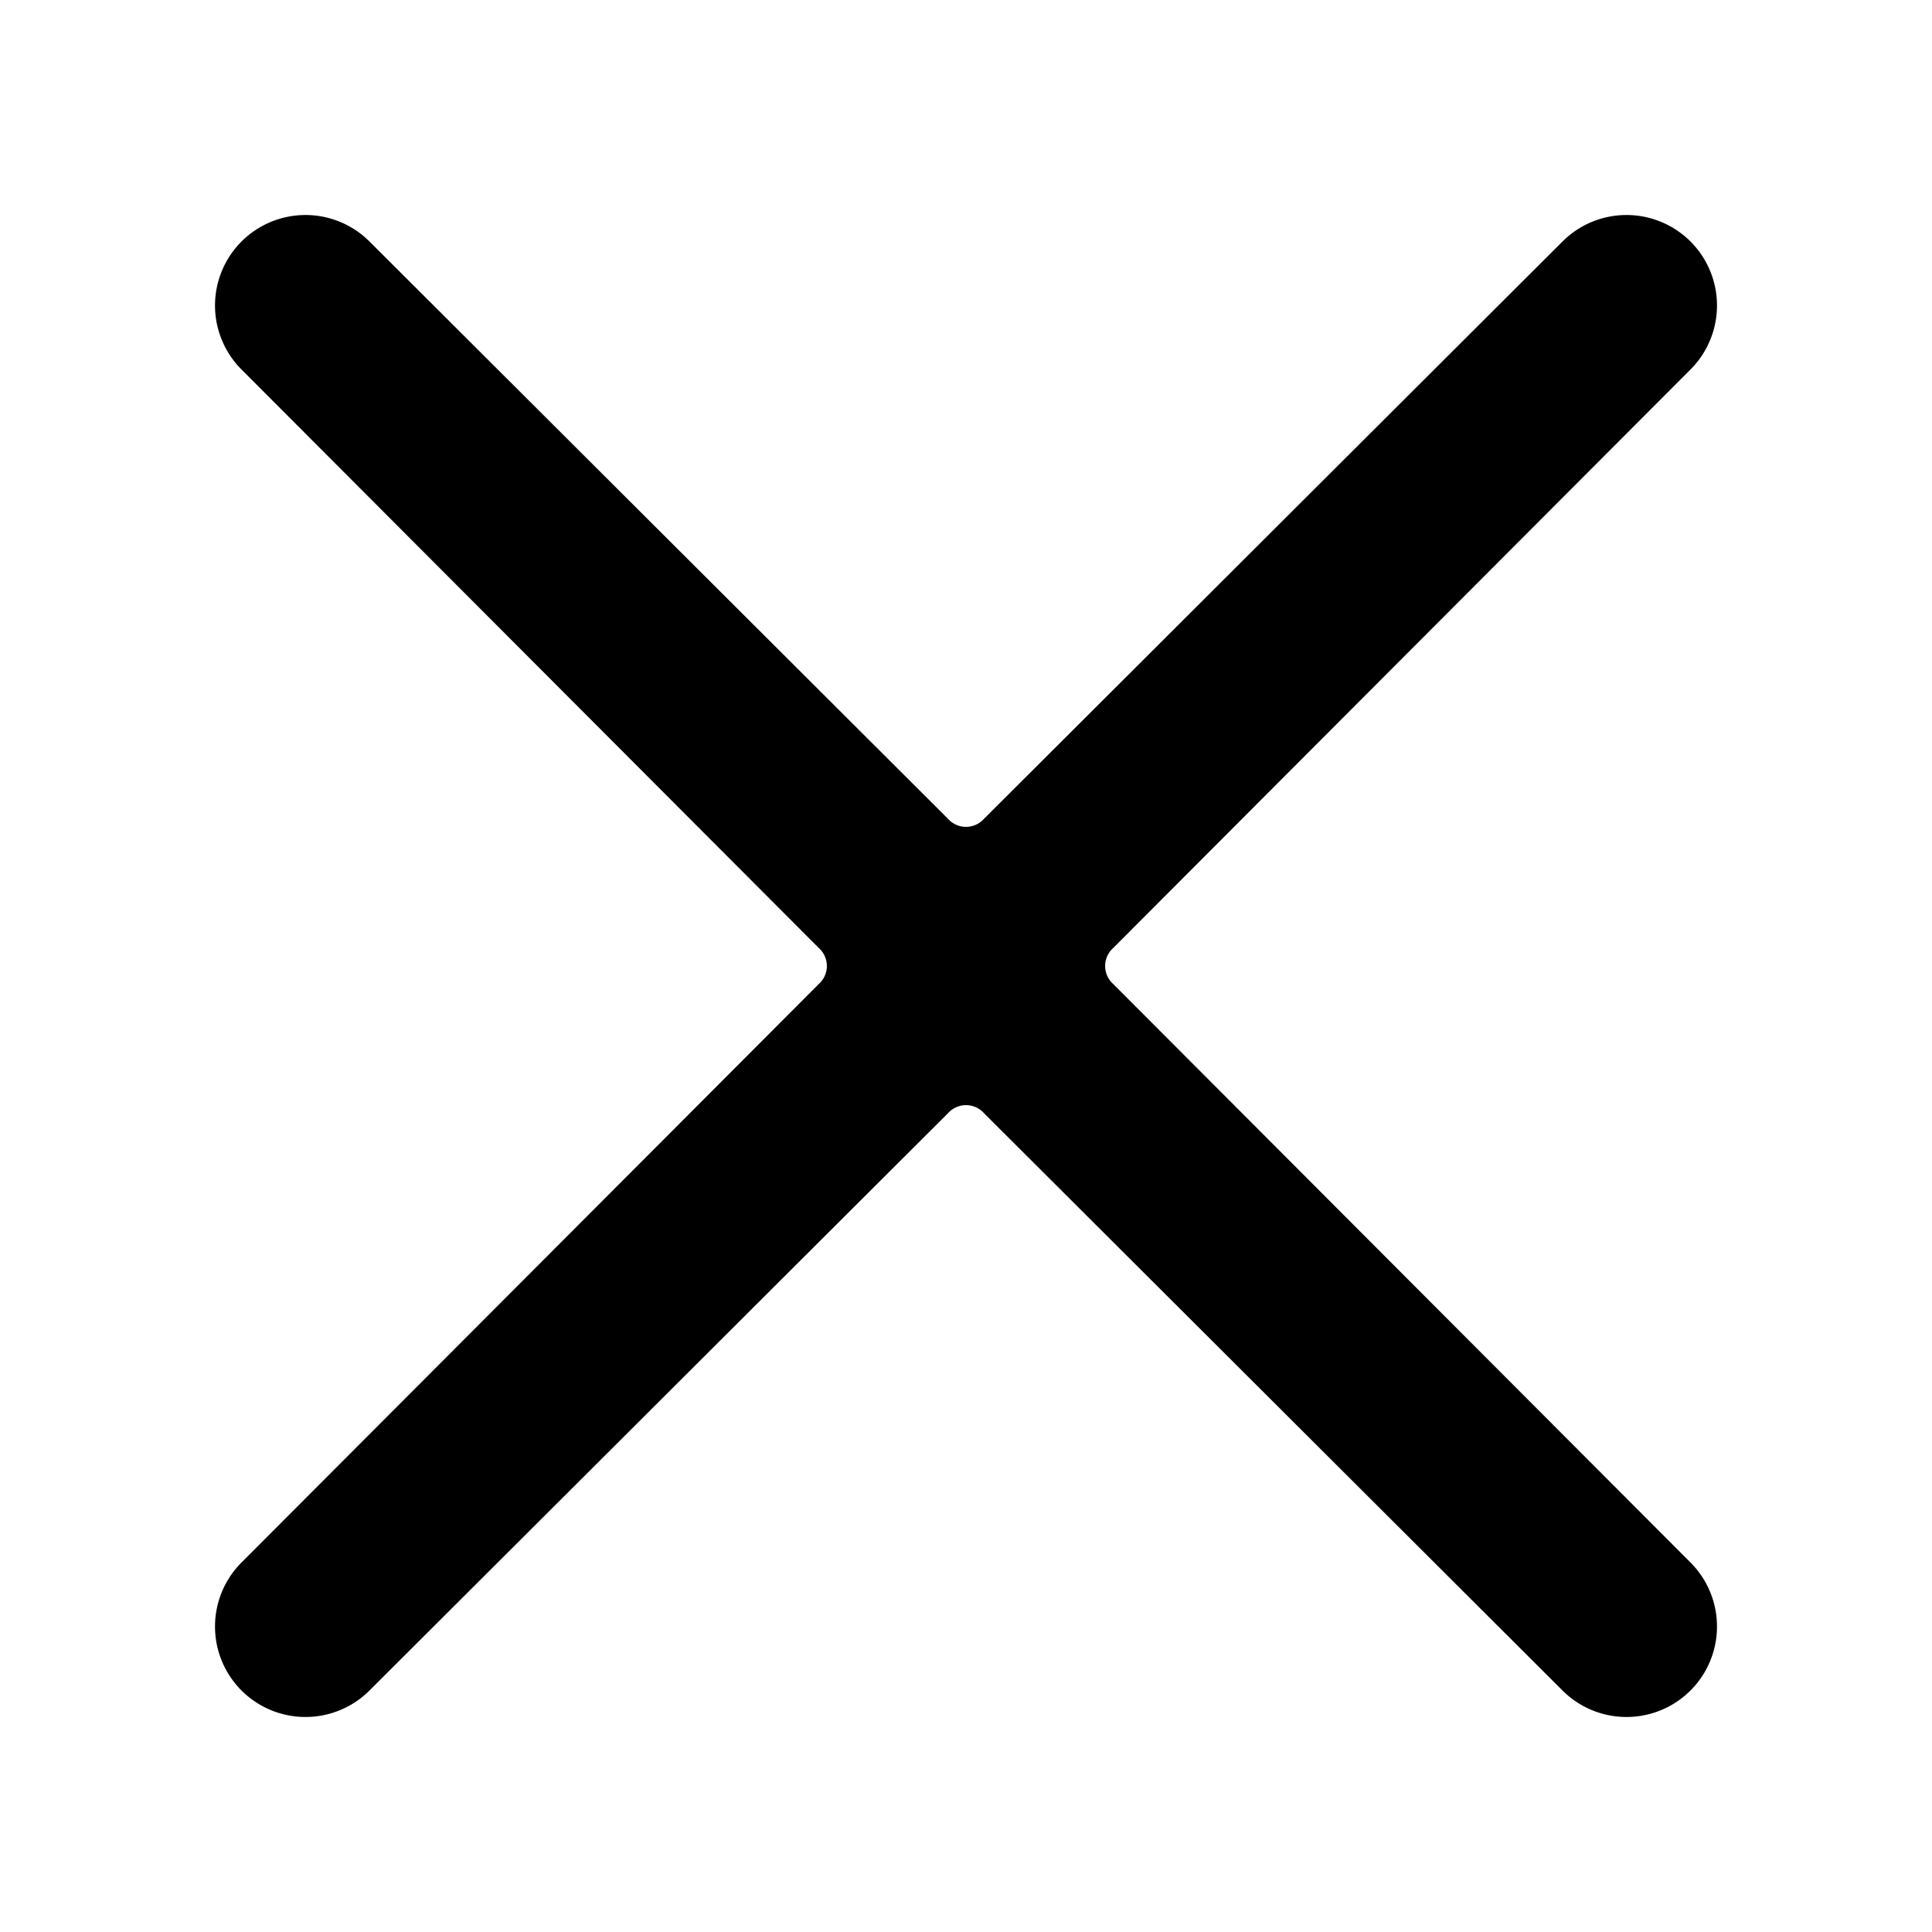 <svg xmlns="http://www.w3.org/2000/svg" viewBox="0 0 16 16"><path d="M14,2h0a.75.75,0,0,0-1.06,0L8.15,6.78a.2.2,0,0,1-.3,0L3.06,2A.75.75,0,0,0,2,2H2A.75.75,0,0,0,2,3.06L6.78,7.85a.2.2,0,0,1,0,.3L2,12.94A.75.75,0,0,0,2,14H2a.75.75,0,0,0,1.06,0L7.85,9.22a.2.2,0,0,1,.3,0L12.94,14A.75.75,0,0,0,14,14h0a.75.75,0,0,0,0-1.06L9.22,8.15a.2.2,0,0,1,0-.3L14,3.06A.75.75,0,0,0,14,2Z"/></svg>